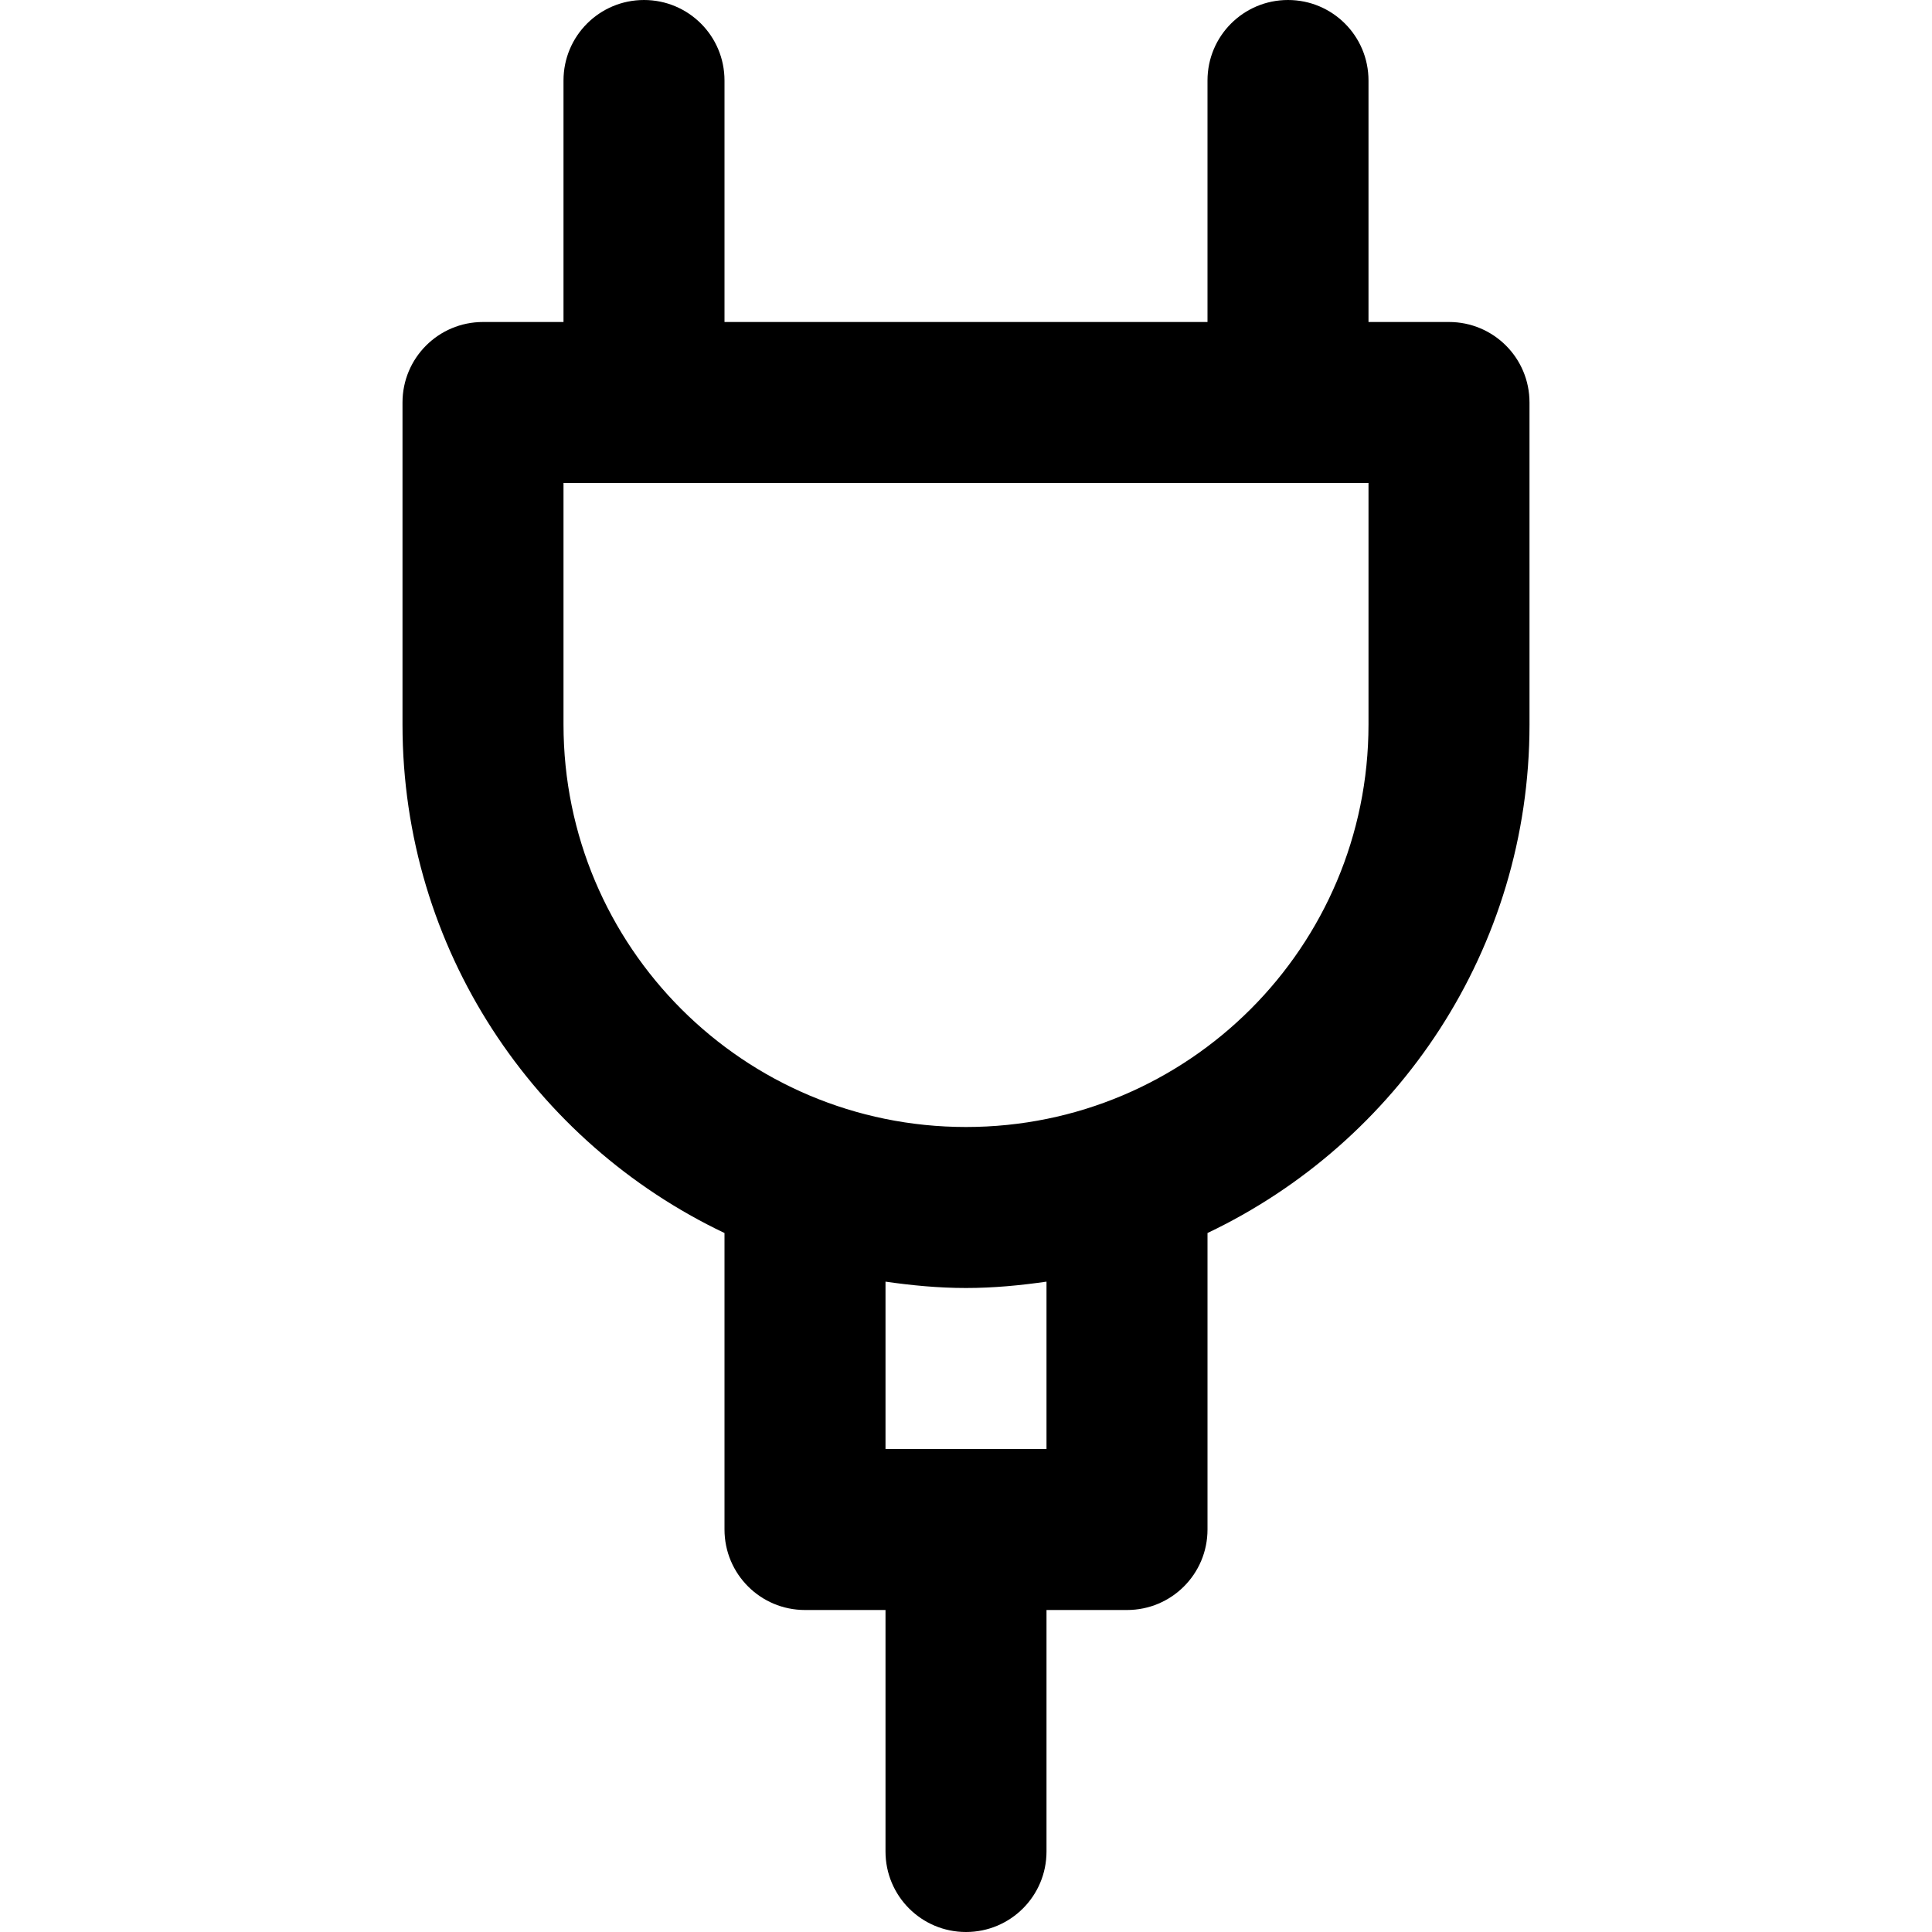 <svg viewBox="0 0 24 24" fill="currentColor"><path d="M18 4h-1V1c0-.553-.447-1-1-1s-1 .447-1 1v3H9V1c0-.553-.447-1-1-1S7 .447 7 1v3H6c-.553 0-1 .447-1 1v4c0 2.791 1.638 5.193 4 6.317V19c0 .553.447 1 1 1h1v3c0 .553.447 1 1 1s1-.447 1-1v-3h1c.553 0 1-.447 1-1v-3.683c2.362-1.124 4-3.526 4-6.317V5c0-.553-.447-1-1-1zm-5 14h-2v-2.079c.327.047.659.079 1 .079s.673-.032 1-.079V18zm4-9c0 2.762-2.238 5-5 5s-5-2.238-5-5V6h10v3z"/></svg>